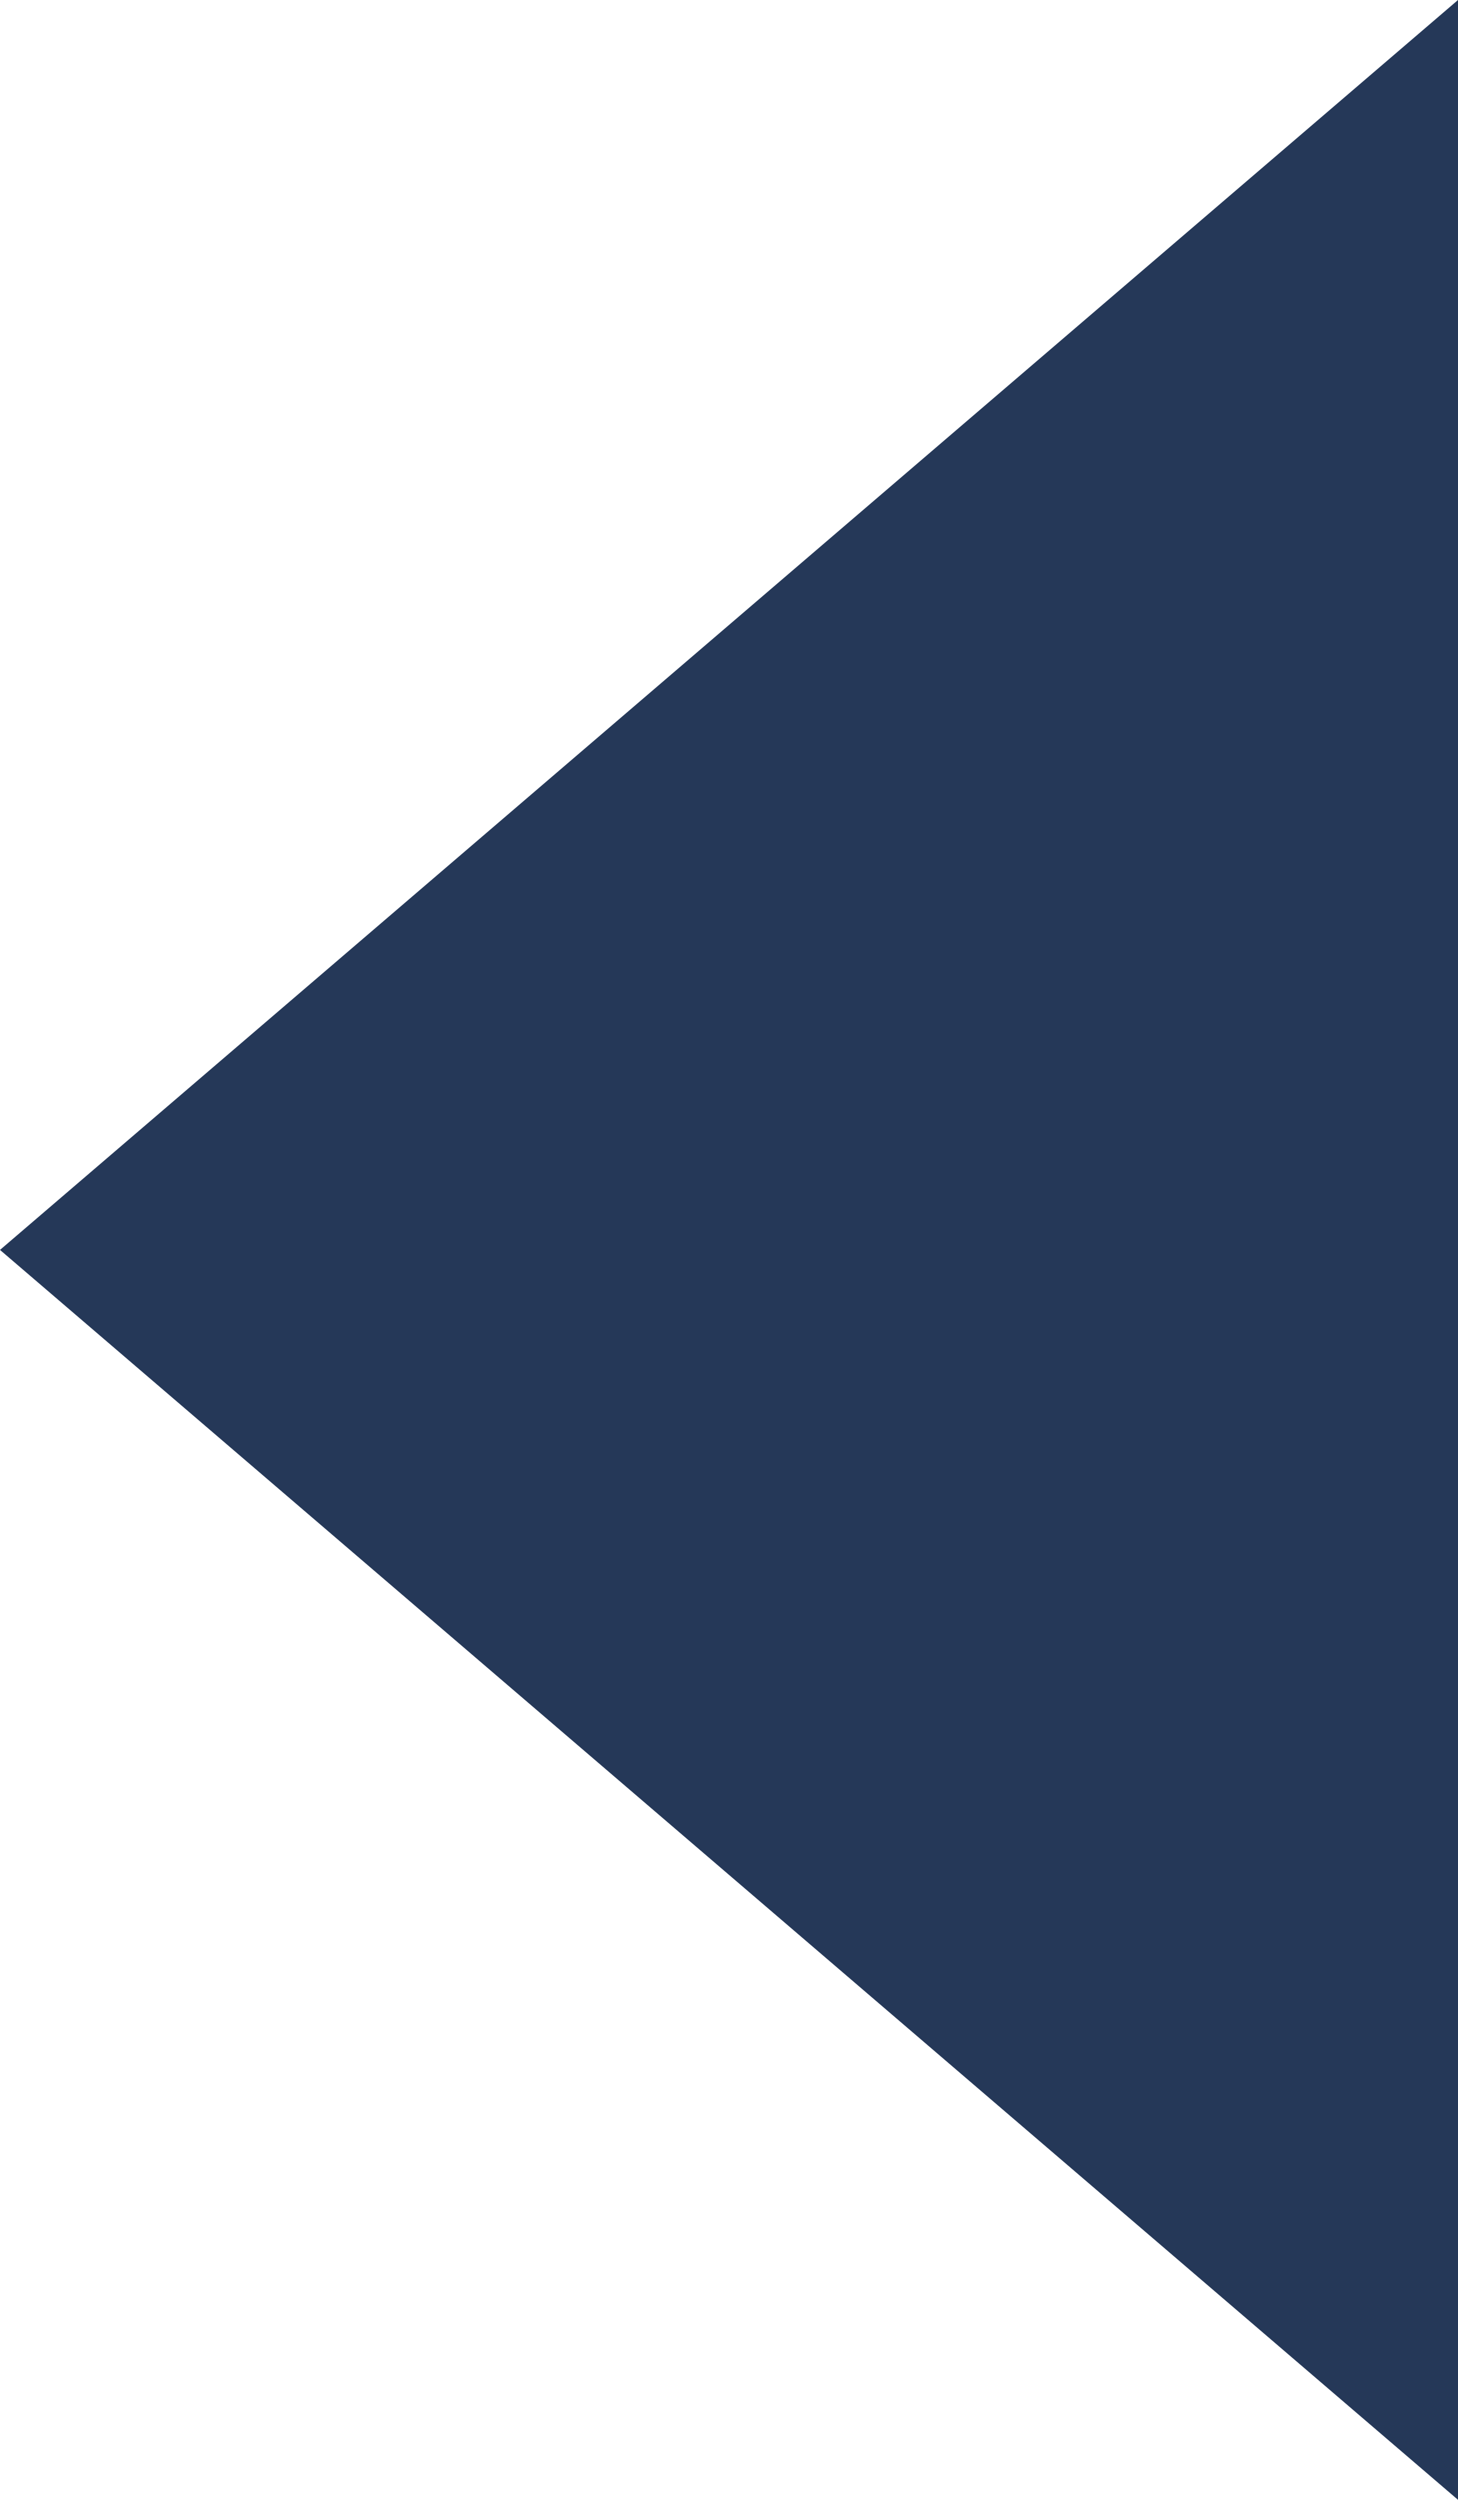 <svg width="7" height="12" viewBox="0 0 7 12" fill="none" xmlns="http://www.w3.org/2000/svg">
<path fill-rule="evenodd" clip-rule="evenodd" d="M-2.62268e-07 6L7 12L7 3.0598e-07L-2.62268e-07 6Z" fill="#253858"/>
</svg>
